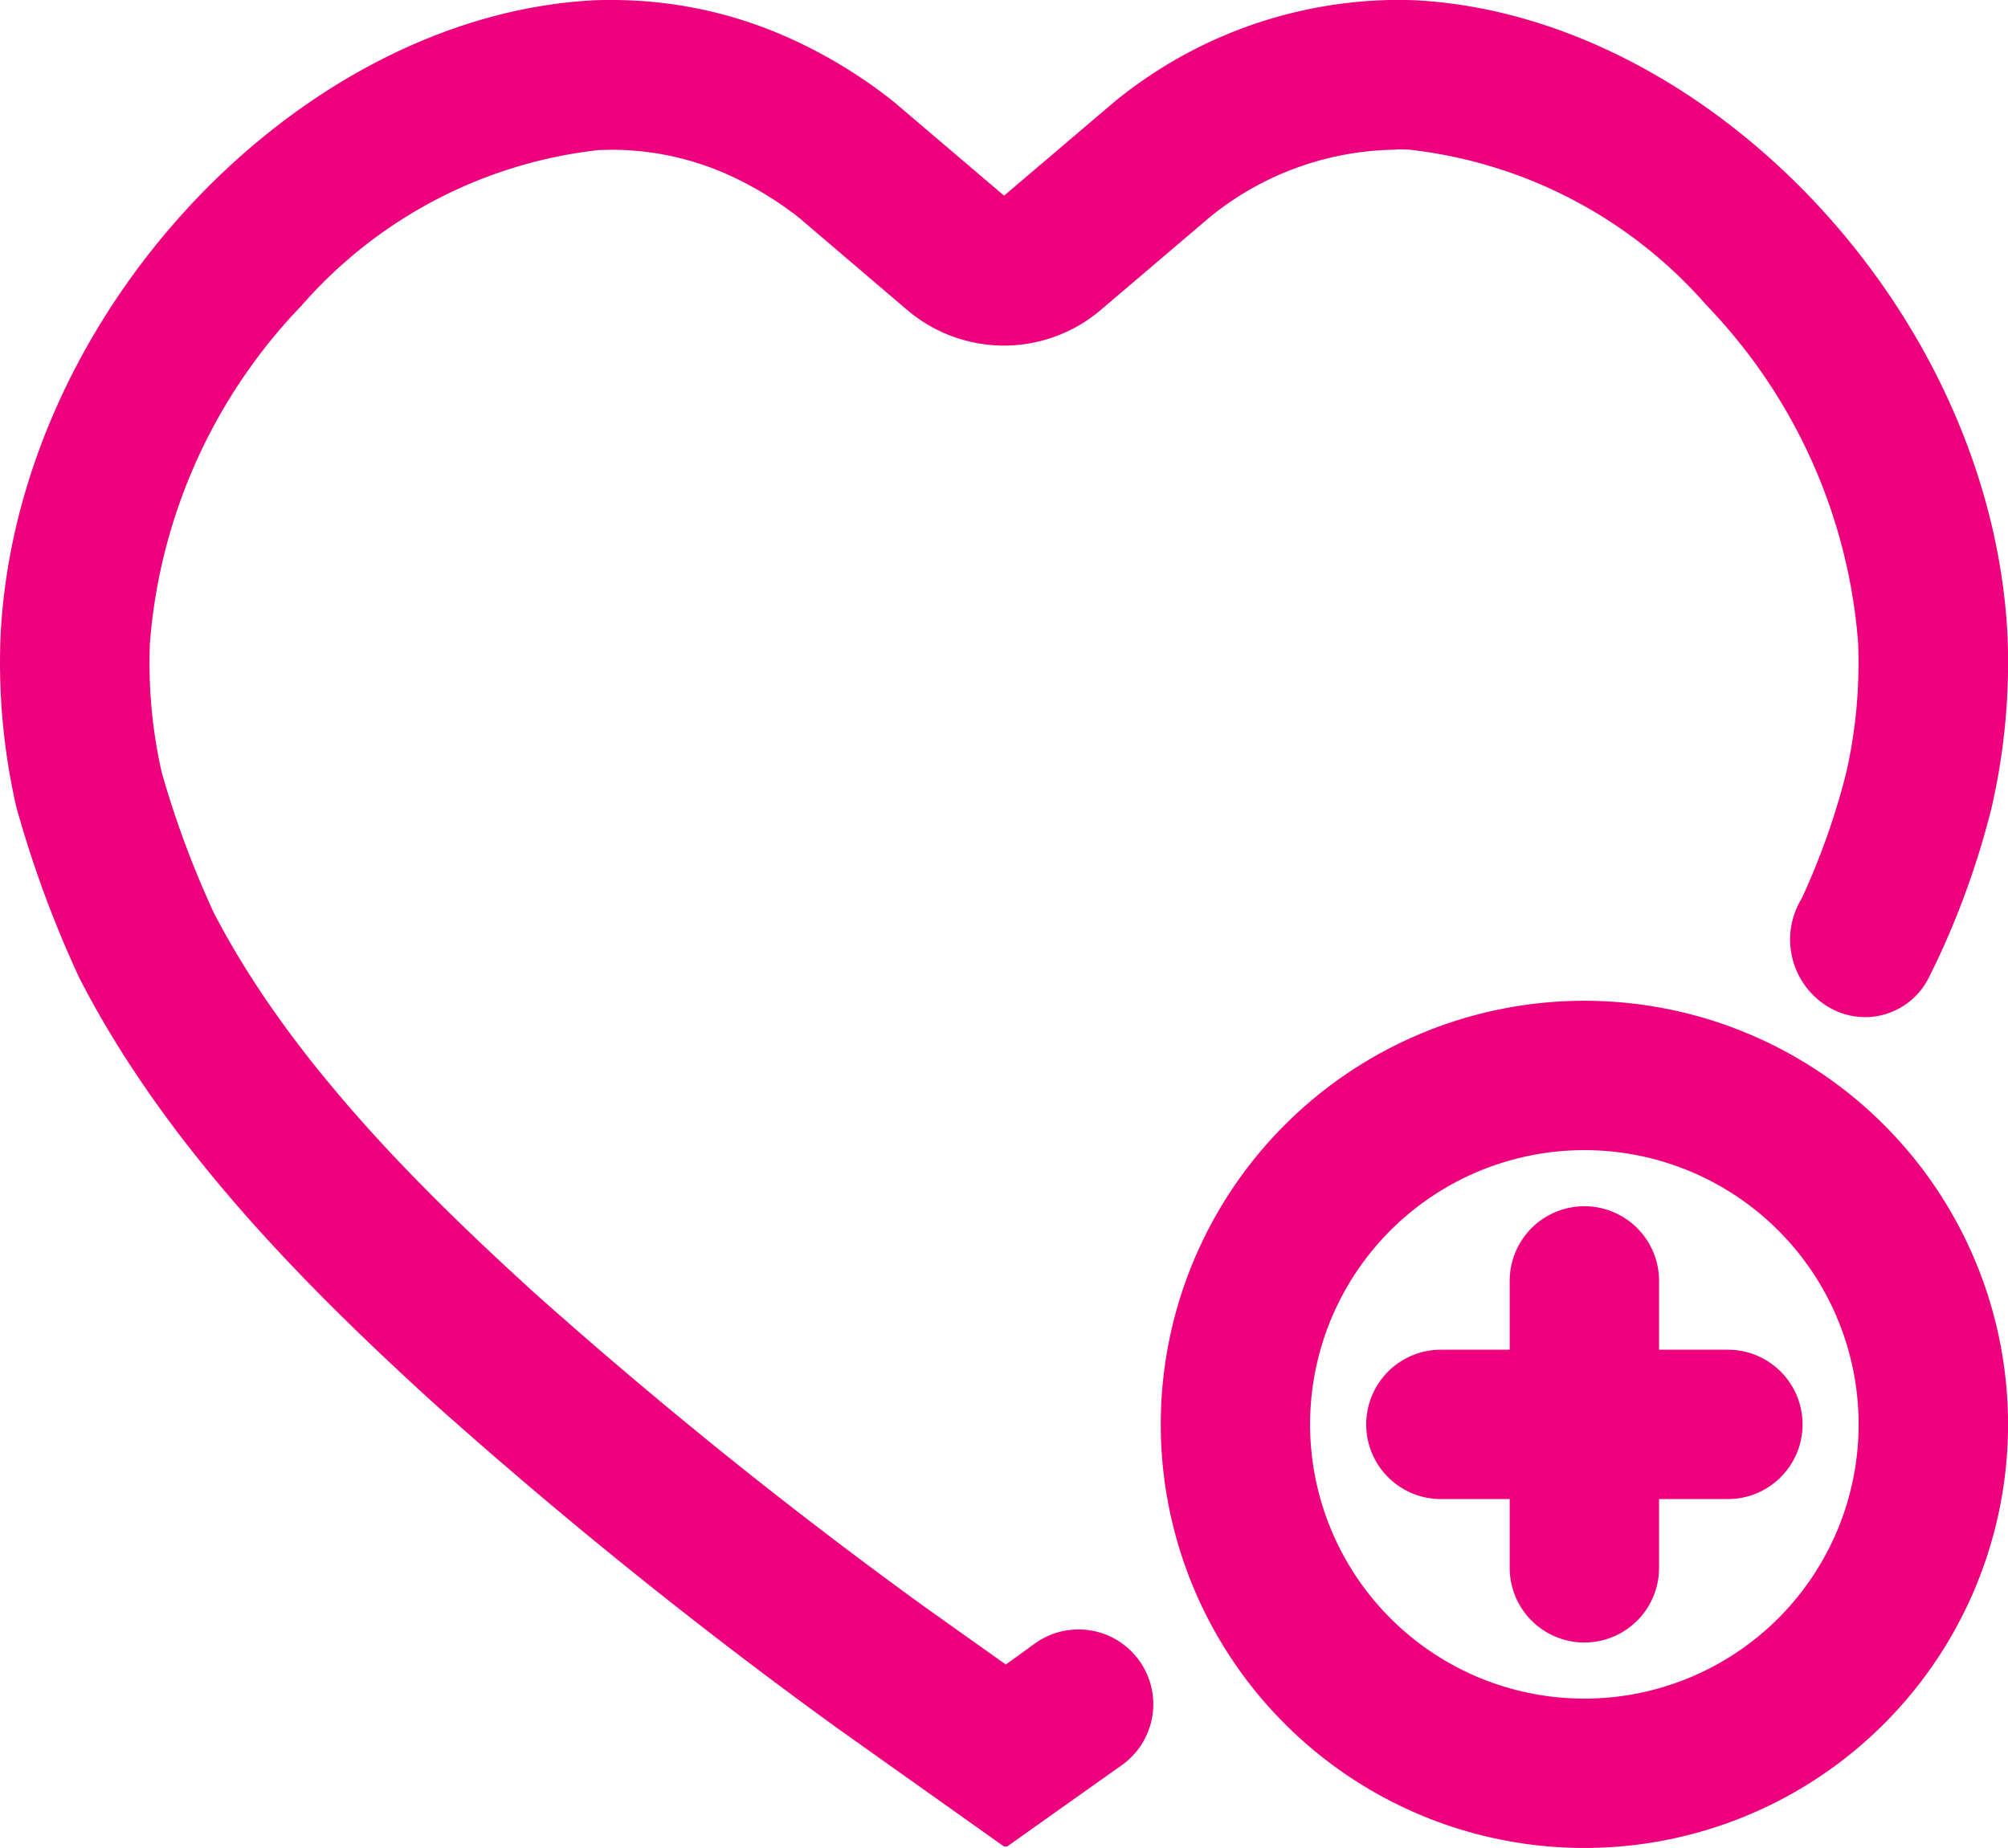 <svg xmlns="http://www.w3.org/2000/svg" viewBox="0 0 43.46 40">
  <g id="Layer_1_copy" data-name="Layer 1 copy" transform="translate(-1.112 -22.2)">
    <path id="Path_1099" data-name="Path 1099" d="M305.609,280.073a5.936,5.936,0,1,1-5.937,5.936,5.936,5.936,0,0,1,5.937-5.936m0-3.233a9.169,9.169,0,1,0,9.169,9.169A9.169,9.169,0,0,0,305.609,276.84Z" transform="translate(-270.205 -232.978)" fill="#ed017c"/>
    <path id="Path_1100" data-name="Path 1100" d="M356.546,332.225h-1.489v-1.489a1.616,1.616,0,0,0-3.233,0v1.489h-1.489a1.616,1.616,0,0,0,0,3.233h1.489v1.488a1.616,1.616,0,1,0,3.233,0v-1.488h1.489a1.616,1.616,0,0,0,0-3.233Z" transform="translate(-318.037 -280.81)" fill="#ed017c"/>
    <path id="Path_1101" data-name="Path 1101" d="M31.331,25.434c.094,0,.189,0,.282.006a10.014,10.014,0,0,1,6.436,3.37,11.841,11.841,0,0,1,3.279,7.3,10.745,10.745,0,0,1-.262,2.835,15.6,15.6,0,0,1-.941,2.664l-.054.1a1.7,1.7,0,0,0,.589,2.272,1.541,1.541,0,0,0,2.188-.6l.008-.014a17.888,17.888,0,0,0,1.366-3.706,14.046,14.046,0,0,0,.34-3.7c-.35-7-6.456-13.389-12.773-13.753-.152-.007-.3-.01-.453-.01a9.748,9.748,0,0,0-6.092,2.195l-2.4,2.042-2.4-2.042A10.681,10.681,0,0,0,18.2,23.026a9.344,9.344,0,0,0-3.847-.826c-.149,0-.3,0-.45.01C7.58,22.576,1.474,28.961,1.124,35.964a14.046,14.046,0,0,0,.34,3.7A24.1,24.1,0,0,0,2.83,43.37c1.877,3.658,4.939,6.714,7.667,9.2a109.418,109.418,0,0,0,8.728,7.03l3.615,2.567h.071l2.467-1.75A1.618,1.618,0,1,0,23.5,57.782l-.618.447-1.745-1.239a106.7,106.7,0,0,1-8.459-6.806c-2.51-2.286-5.294-5.049-6.941-8.232a20.83,20.83,0,0,1-1.125-3.034,10.708,10.708,0,0,1-.255-2.8,11.85,11.85,0,0,1,3.279-7.3,10.008,10.008,0,0,1,6.434-3.37c.094,0,.189-.006.282-.006a6.161,6.161,0,0,1,2.527.544,7.474,7.474,0,0,1,1.522.923l2.345,2a3.233,3.233,0,0,0,4.191,0l2.349-2a6.483,6.483,0,0,1,4.047-1.469" fill="#ed017c"/>
  </g>
</svg>